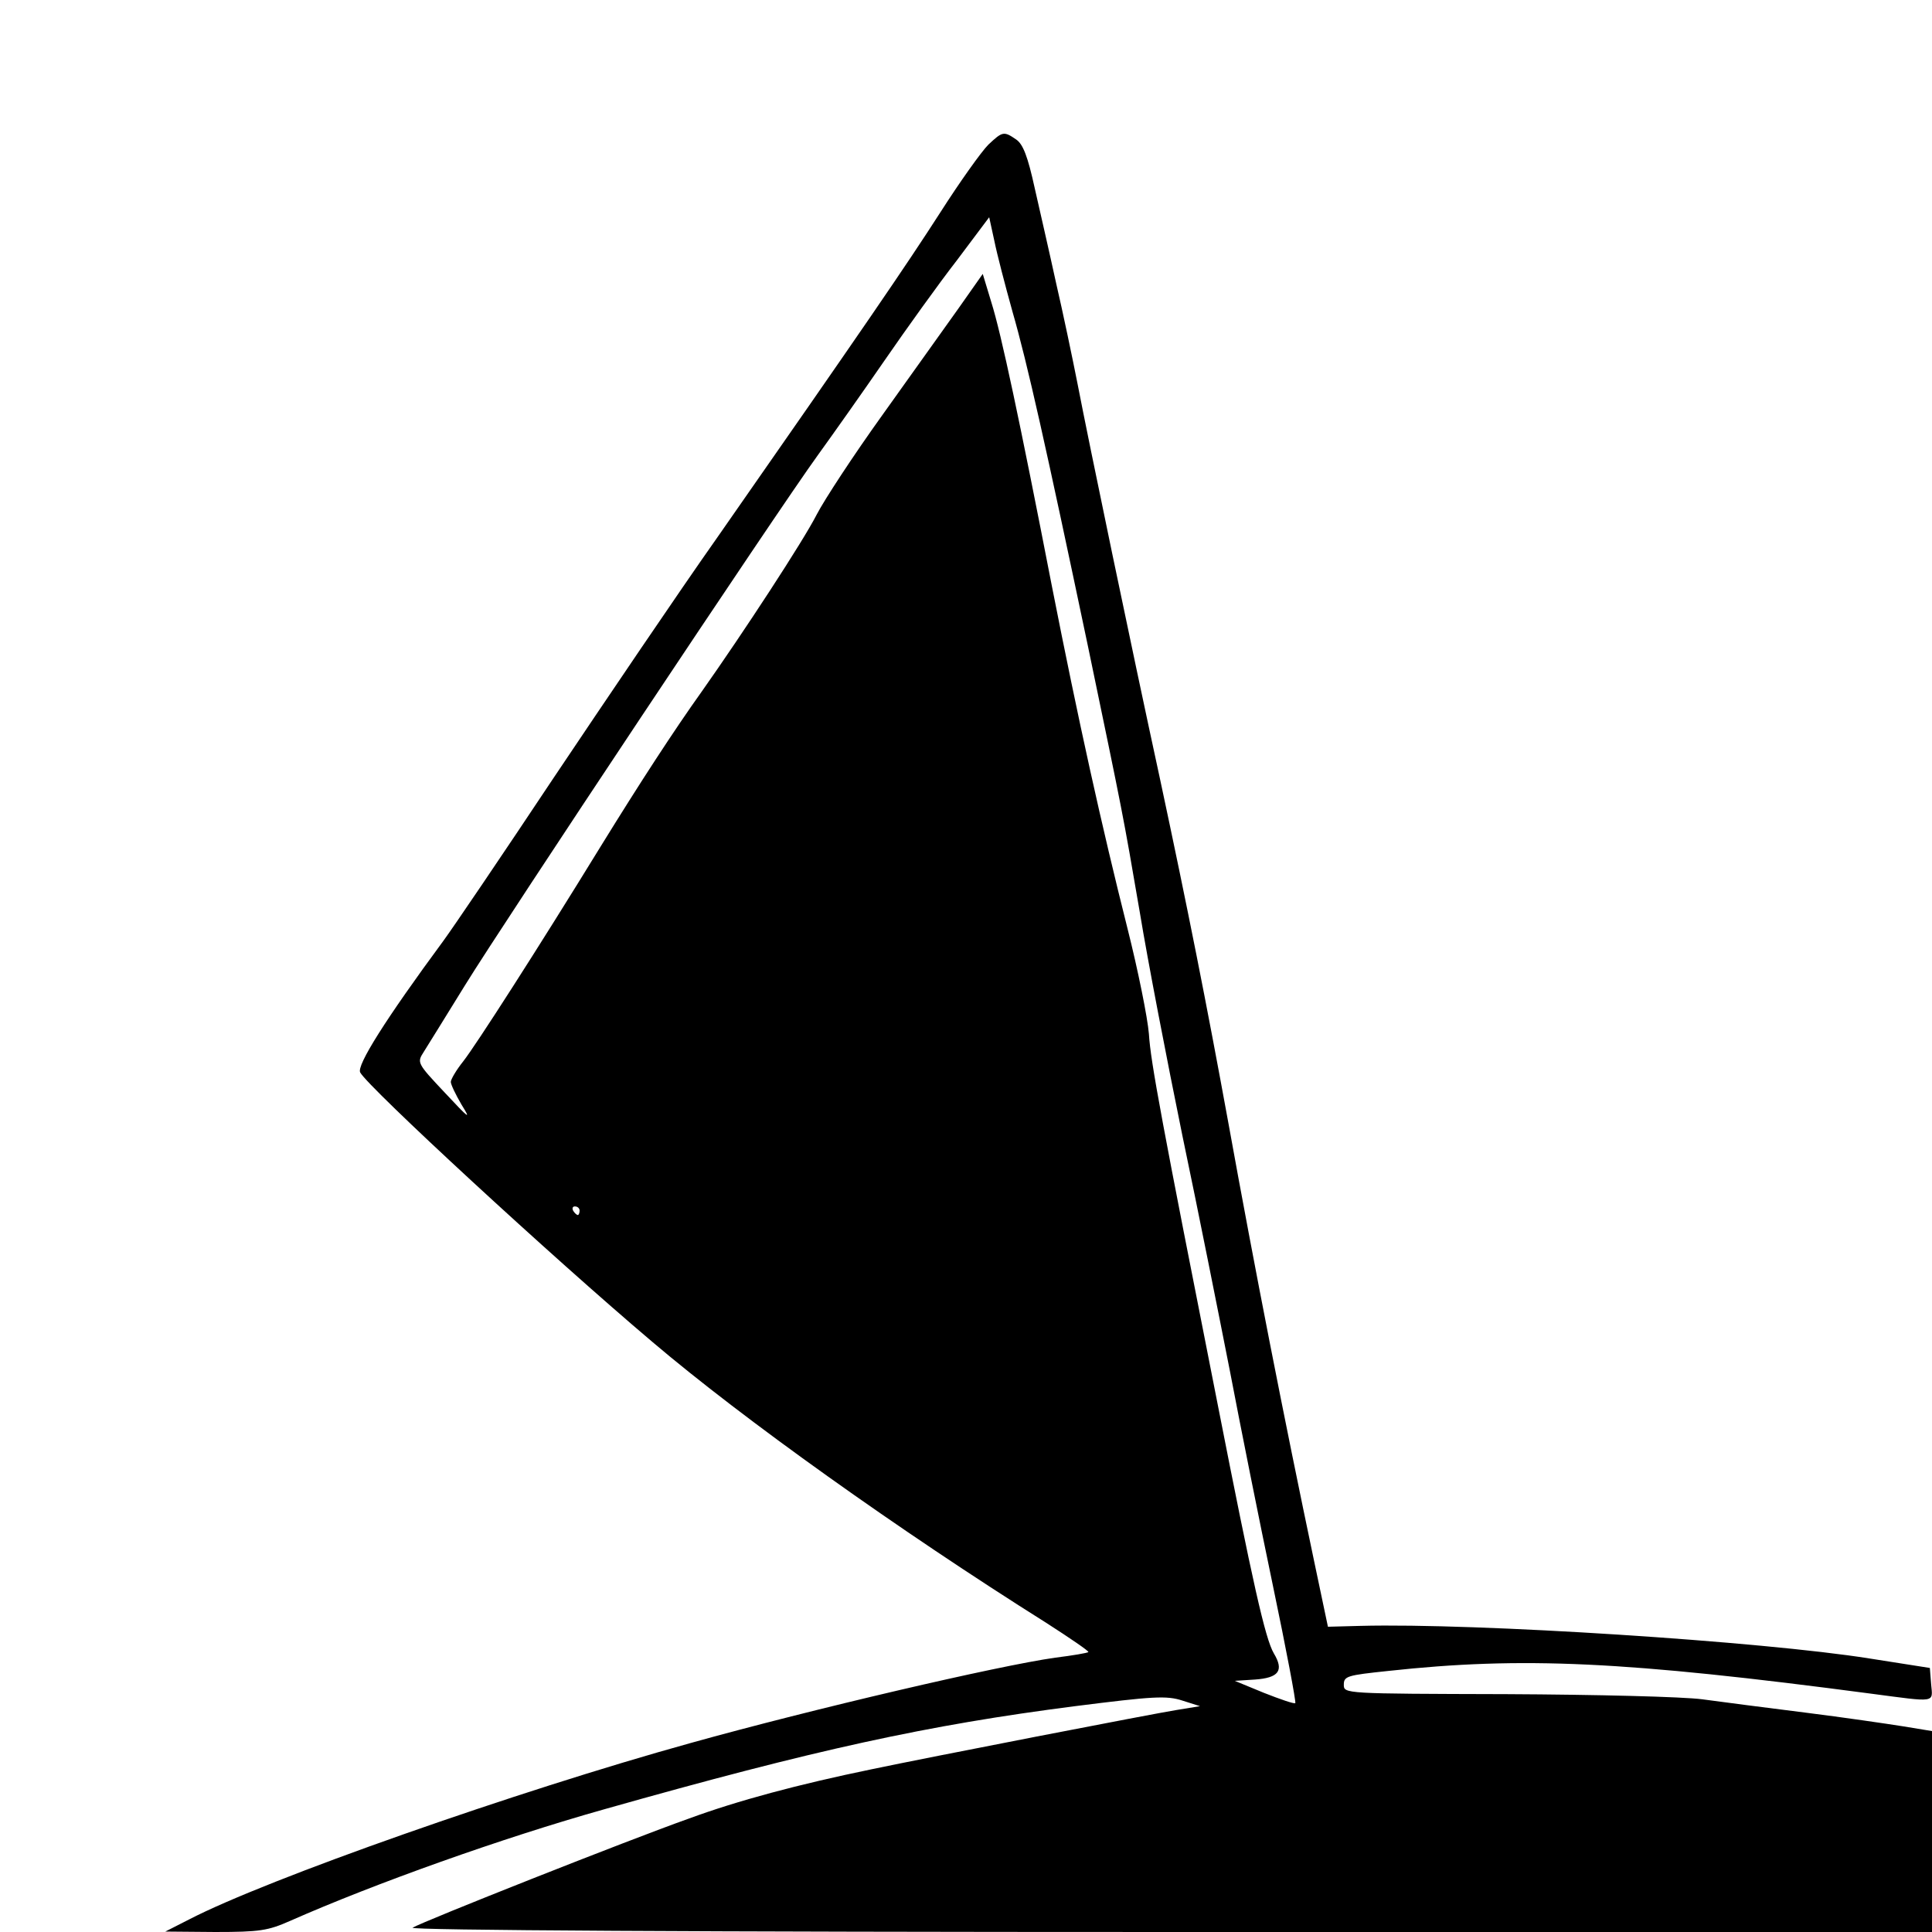 <svg xmlns="http://www.w3.org/2000/svg" width="600" height="600" preserveAspectRatio="xMidYMid meet" version="1.0" viewBox="0 0 450 450"><g fill="#000" stroke="none"><path d="M2302 4163 c-16 -16 -66 -86 -112 -158 -81 -126 -179 -269 -518 -755 -91 -129 -262 -382 -382 -561 -119 -179 -235 -350 -257 -380 -135 -183 -203 -291 -194 -307 19 -35 448 -431 681 -628 212 -180 572 -437 917 -654 56 -36 100 -66 98 -68 -2 -2 -36 -8 -77 -13 -134 -19 -563 -119 -850 -199 -404 -112 -987 -317 -1168 -411 l-55 -28 116 -1 c104 0 123 3 175 26 197 87 494 193 732 260 491 139 753 196 1096 240 182 23 213 25 250 13 l41 -13 -55 -9 c-51 -8 -582 -111 -710 -138 -170 -35 -312 -73 -426 -115 -141 -50 -618 -239 -643 -254 -10 -6 677 -10 1762 -10 l1777 0 0 234 0 234 -67 11 c-38 6 -140 21 -228 32 -88 11 -196 25 -240 31 -45 6 -246 11 -457 12 -378 1 -378 1 -378 22 0 20 8 22 103 32 313 34 551 23 1126 -53 152 -20 143 -22 139 22 l-3 38 -140 22 c-251 40 -916 83 -1186 76 l-76 -2 -32 152 c-70 333 -138 679 -200 1022 -51 279 -94 496 -159 800 -67 309 -166 785 -192 920 -12 61 -34 166 -50 235 -15 69 -38 169 -50 222 -16 73 -27 102 -43 113 -29 20 -32 19 -65 -12z m56 -388 c35 -121 78 -314 176 -780 83 -399 81 -388 121 -621 18 -110 63 -343 99 -519 37 -176 86 -423 111 -550 24 -126 69 -351 100 -499 31 -148 54 -270 52 -273 -3 -2 -35 9 -73 24 l-68 28 47 3 c56 4 68 21 44 61 -20 34 -49 163 -131 581 -130 658 -156 796 -160 862 -3 37 -25 147 -50 246 -60 238 -114 482 -176 797 -75 386 -118 588 -141 661 l-20 66 -57 -81 c-31 -44 -111 -155 -177 -248 -66 -92 -135 -197 -153 -232 -31 -61 -171 -275 -267 -411 -65 -91 -145 -214 -235 -360 -148 -241 -292 -465 -321 -502 -16 -20 -29 -42 -29 -48 0 -6 11 -29 25 -53 23 -37 18 -33 -39 28 -65 69 -65 70 -49 95 9 14 52 84 96 155 90 146 727 1104 822 1235 34 47 104 146 155 220 51 74 127 180 169 234 l75 100 12 -55 c6 -30 25 -103 42 -164z m-1008 -2095 c0 -5 -2 -10 -4 -10 -3 0 -8 5 -11 10 -3 6 -1 10 4 10 6 0 11 -4 11 -10z" transform="translate(0,450) scale(0.1,-0.1)"/></g></svg>